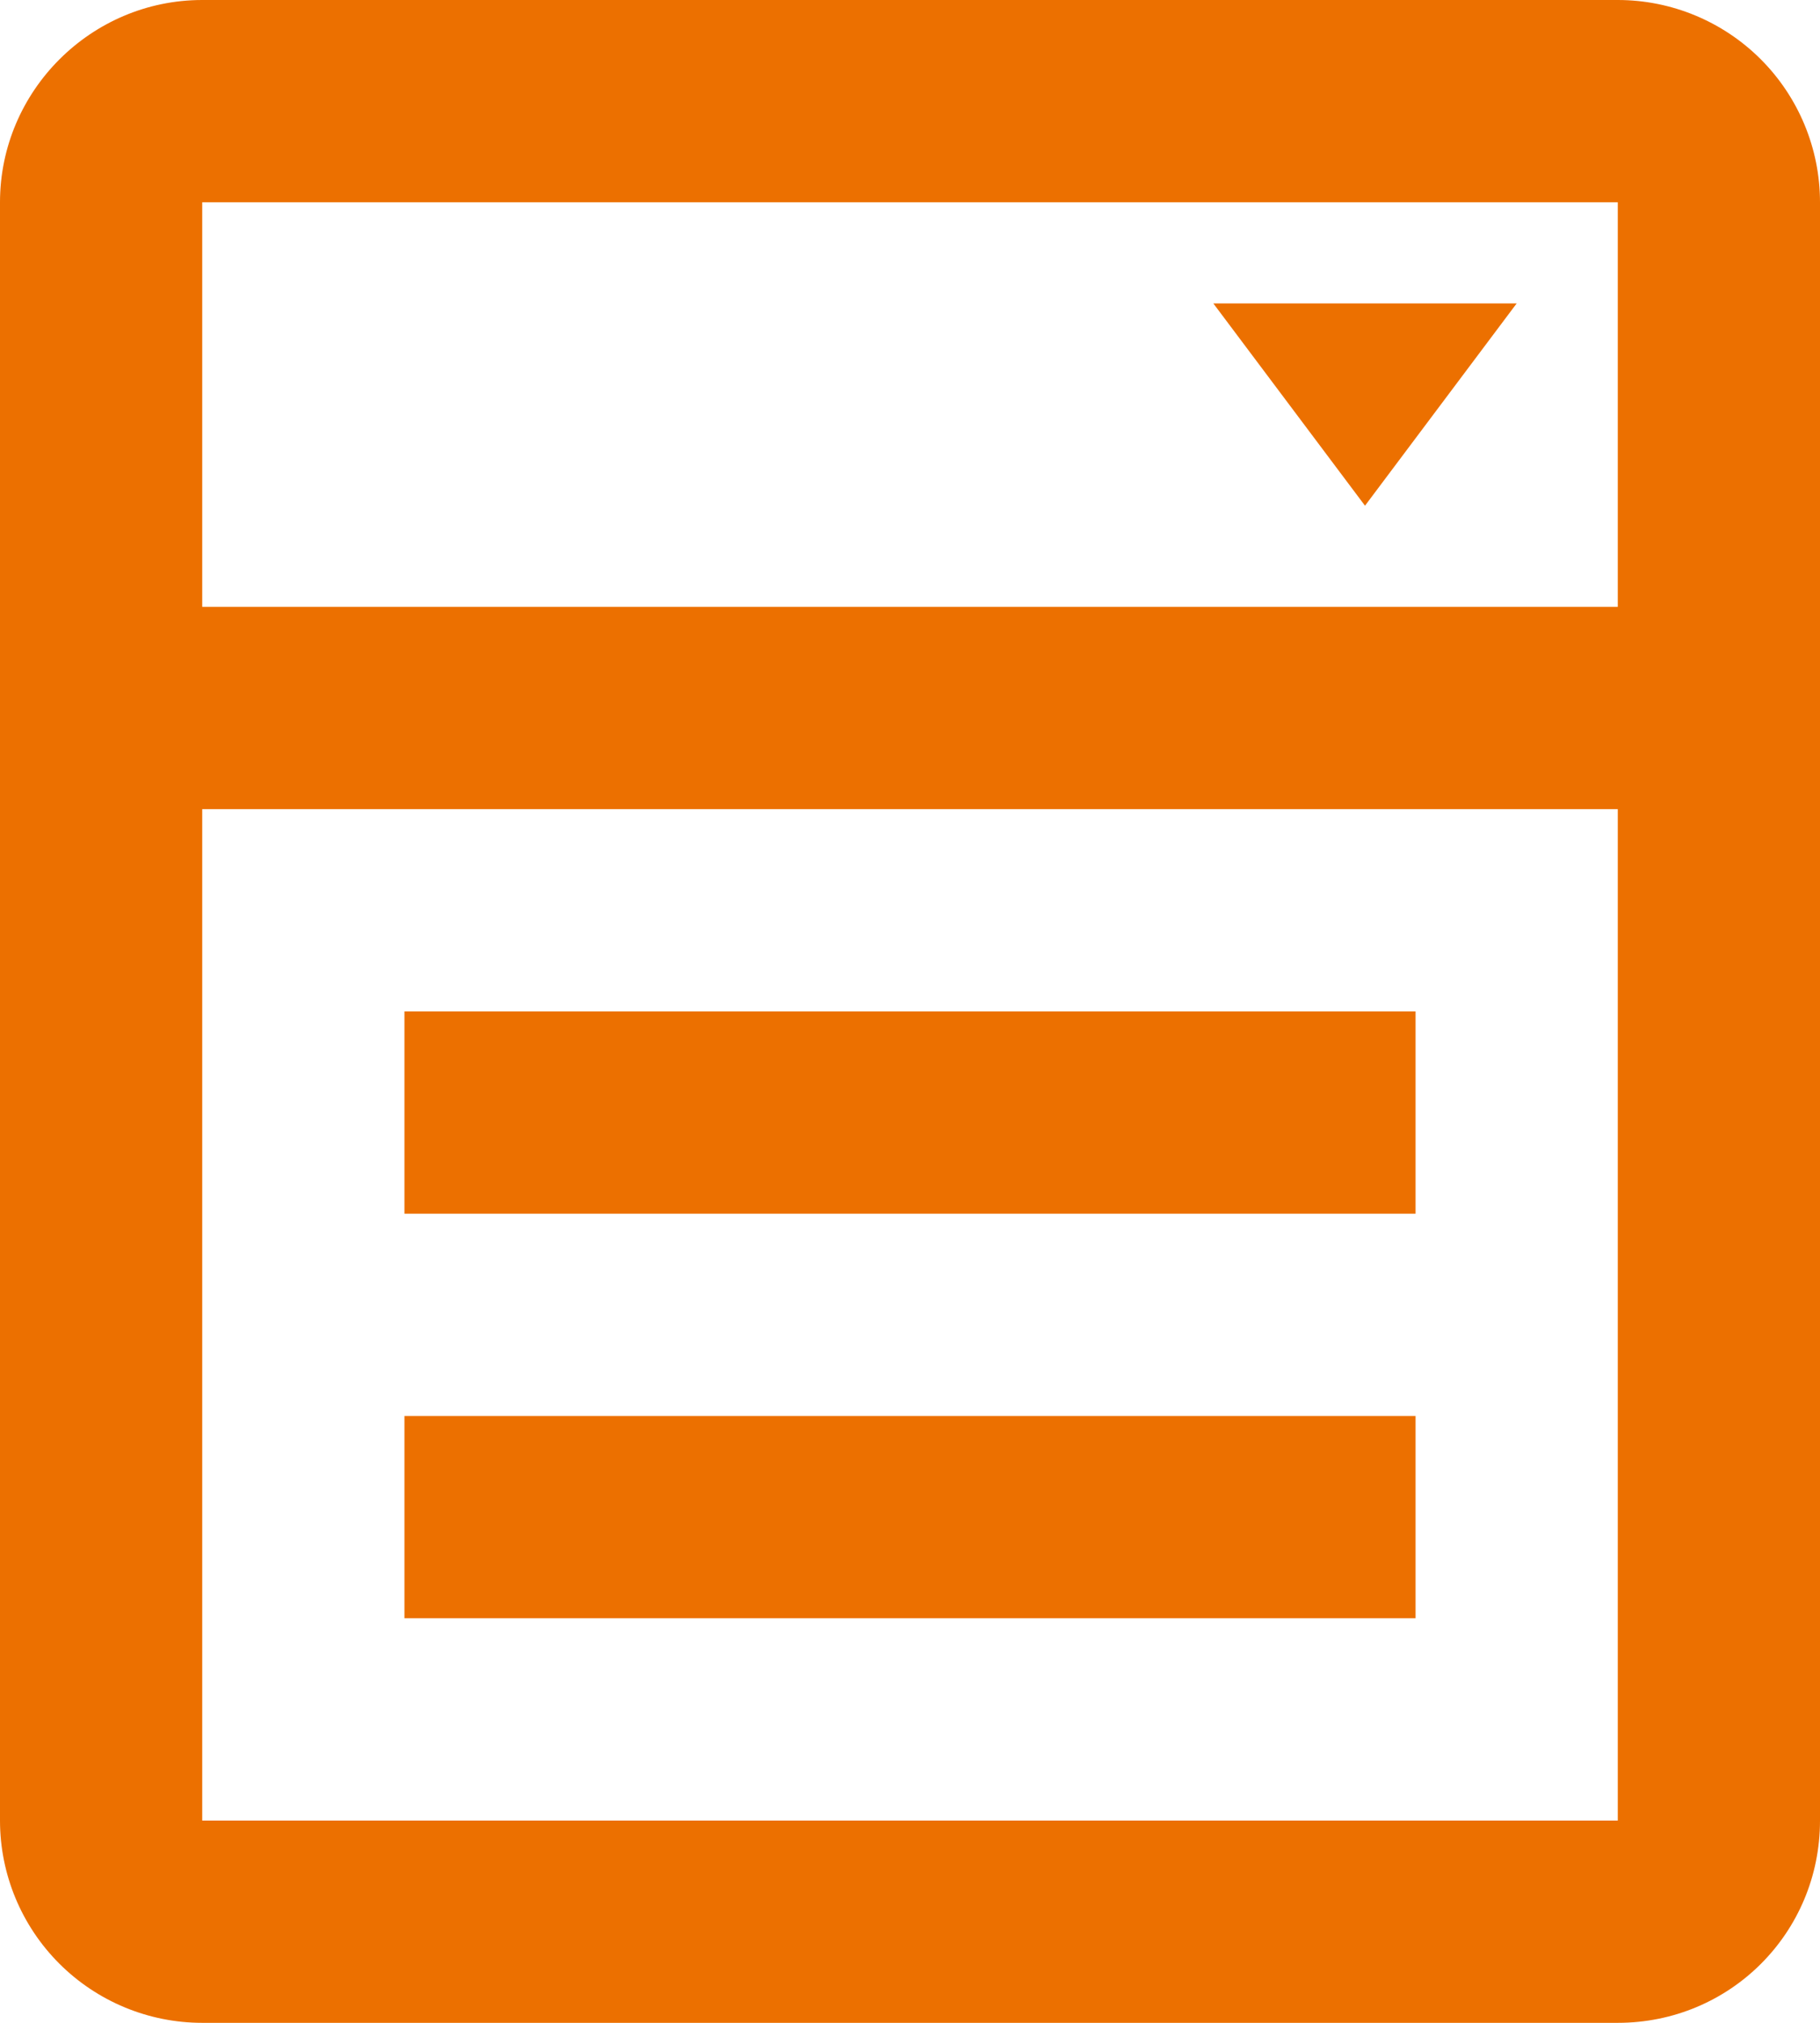 <svg width="18" height="20" viewBox="0 0 18 20" fill="none" xmlns="http://www.w3.org/2000/svg">
<path d="M12 3H15L13.5 5L12 3ZM2 0H16C16.53 0 17.039 0.211 17.414 0.586C17.789 0.961 18 1.47 18 2V18C18 19.11 17.11 20 16 20H2C1.47 20 0.961 19.789 0.586 19.414C0.211 19.039 0 18.53 0 18V2C0 0.9 0.9 0 2 0ZM2 2V6H16V2H2ZM2 18H16V8H2V18ZM4 10H14V12H4V10ZM4 14H14V16H4V14Z" fill="#EC7000"/>
</svg>
